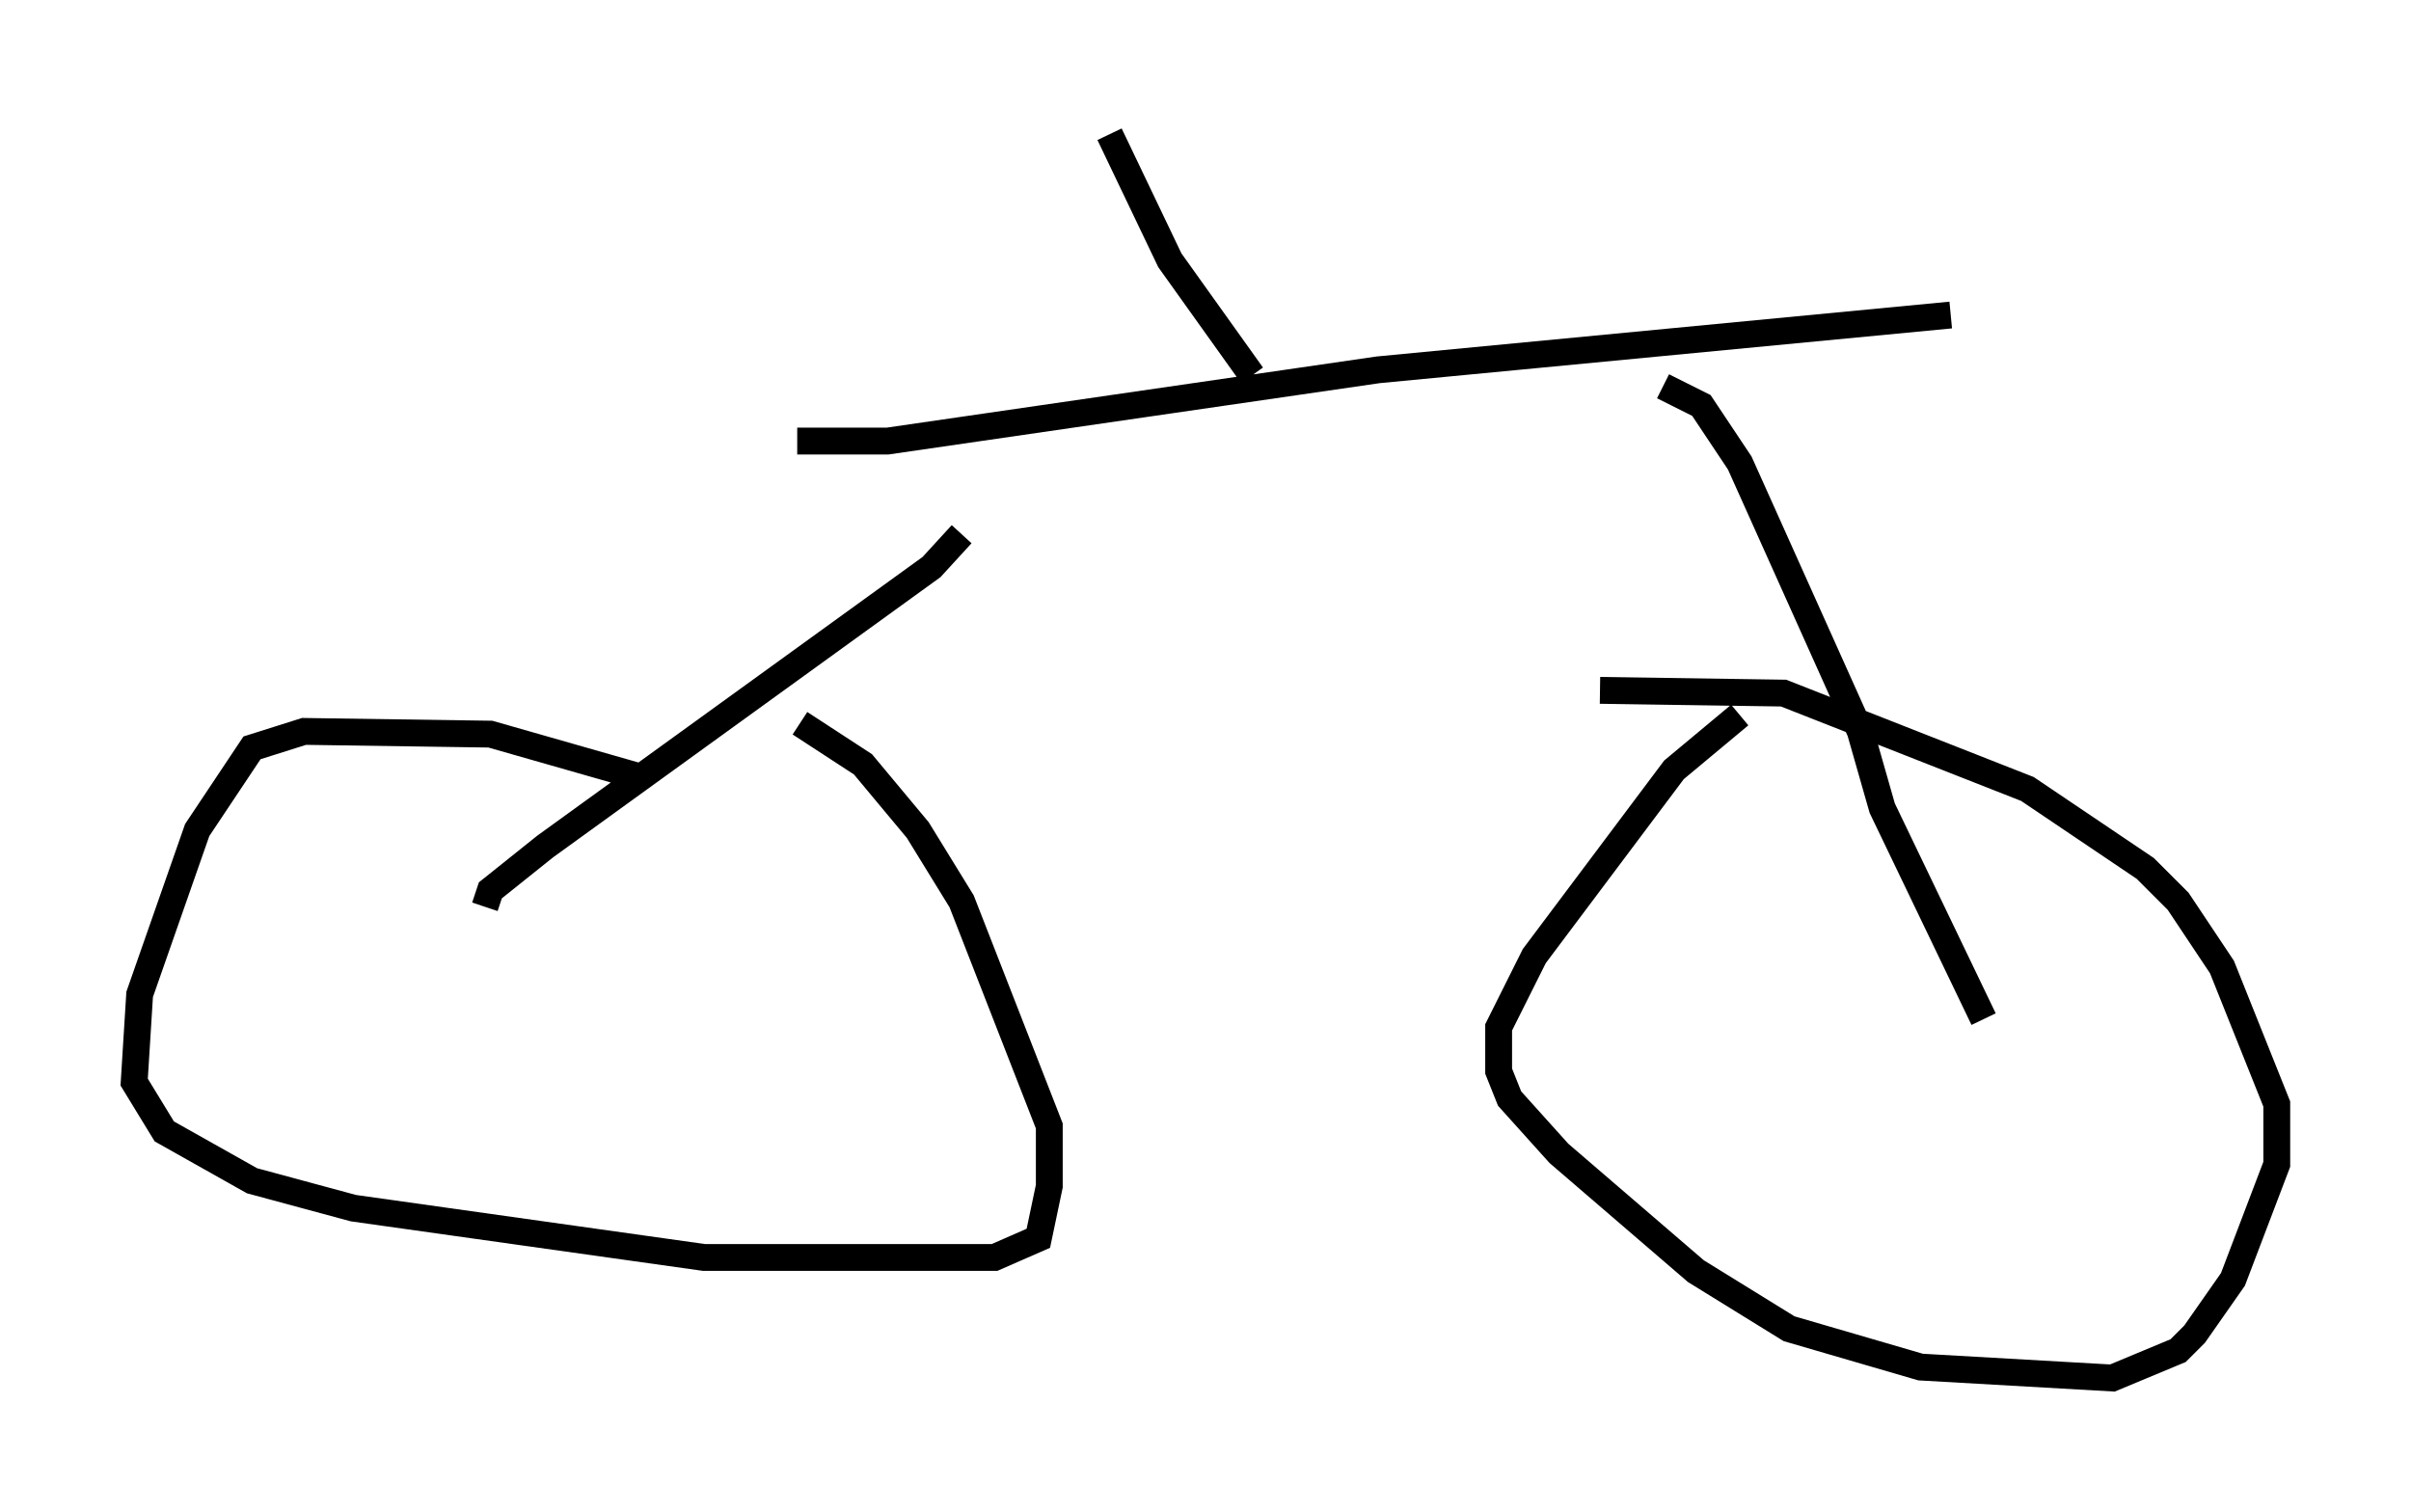 <?xml version="1.0" encoding="utf-8" ?>
<svg baseProfile="full" height="56.346" version="1.1" width="89.83" xmlns="http://www.w3.org/2000/svg" xmlns:ev="http://www.w3.org/2001/xml-events" xmlns:xlink="http://www.w3.org/1999/xlink"><defs /><rect fill="white" height="56.346" width="89.83" x="0" y="0" /><path d="M25.315, 29.704 m-1.327, -0.715 l-5.717, -1.633 -6.942, -0.102 l-1.94, 0.613 -2.042, 3.063 l-2.144, 6.125 -0.204, 3.267 l1.123, 1.838 3.267, 1.838 l3.777, 1.021 13.067, 1.838 l10.821, 0.0 1.633, -0.715 l0.408, -1.94 0.0, -2.246 l-3.267, -8.371 -1.633, -2.654 l-2.042, -2.45 -2.348, -1.531 m35.015, -0.306 l-2.45, 2.042 -5.206, 6.942 l-1.327, 2.654 0.0, 1.633 l0.408, 1.021 1.838, 2.042 l5.104, 4.39 3.471, 2.144 l4.9, 1.429 7.146, 0.408 l2.45, -1.021 0.613, -0.613 l1.429, -2.042 1.633, -4.288 l0.0, -2.246 -2.042, -5.104 l-1.633, -2.45 -1.225, -1.225 l-4.39, -2.96 -9.086, -3.573 l-6.84, -0.102 m-31.952, 0.306 l0.0, 0.0 m2.042, -9.596 l3.369, 0.0 18.273, -2.654 l21.336, -2.042 m-36.852, 8.167 l-1.123, 1.225 -14.394, 10.413 l-2.042, 1.633 -0.204, 0.613 m43.896, -19.396 l1.429, 0.715 1.429, 2.144 l4.492, 10.004 0.817, 2.858 l3.777, 7.861 m-27.257, -23.99 l-3.063, -4.288 -2.246, -4.696 " fill="none" stroke="black" stroke-width="1" /></svg>